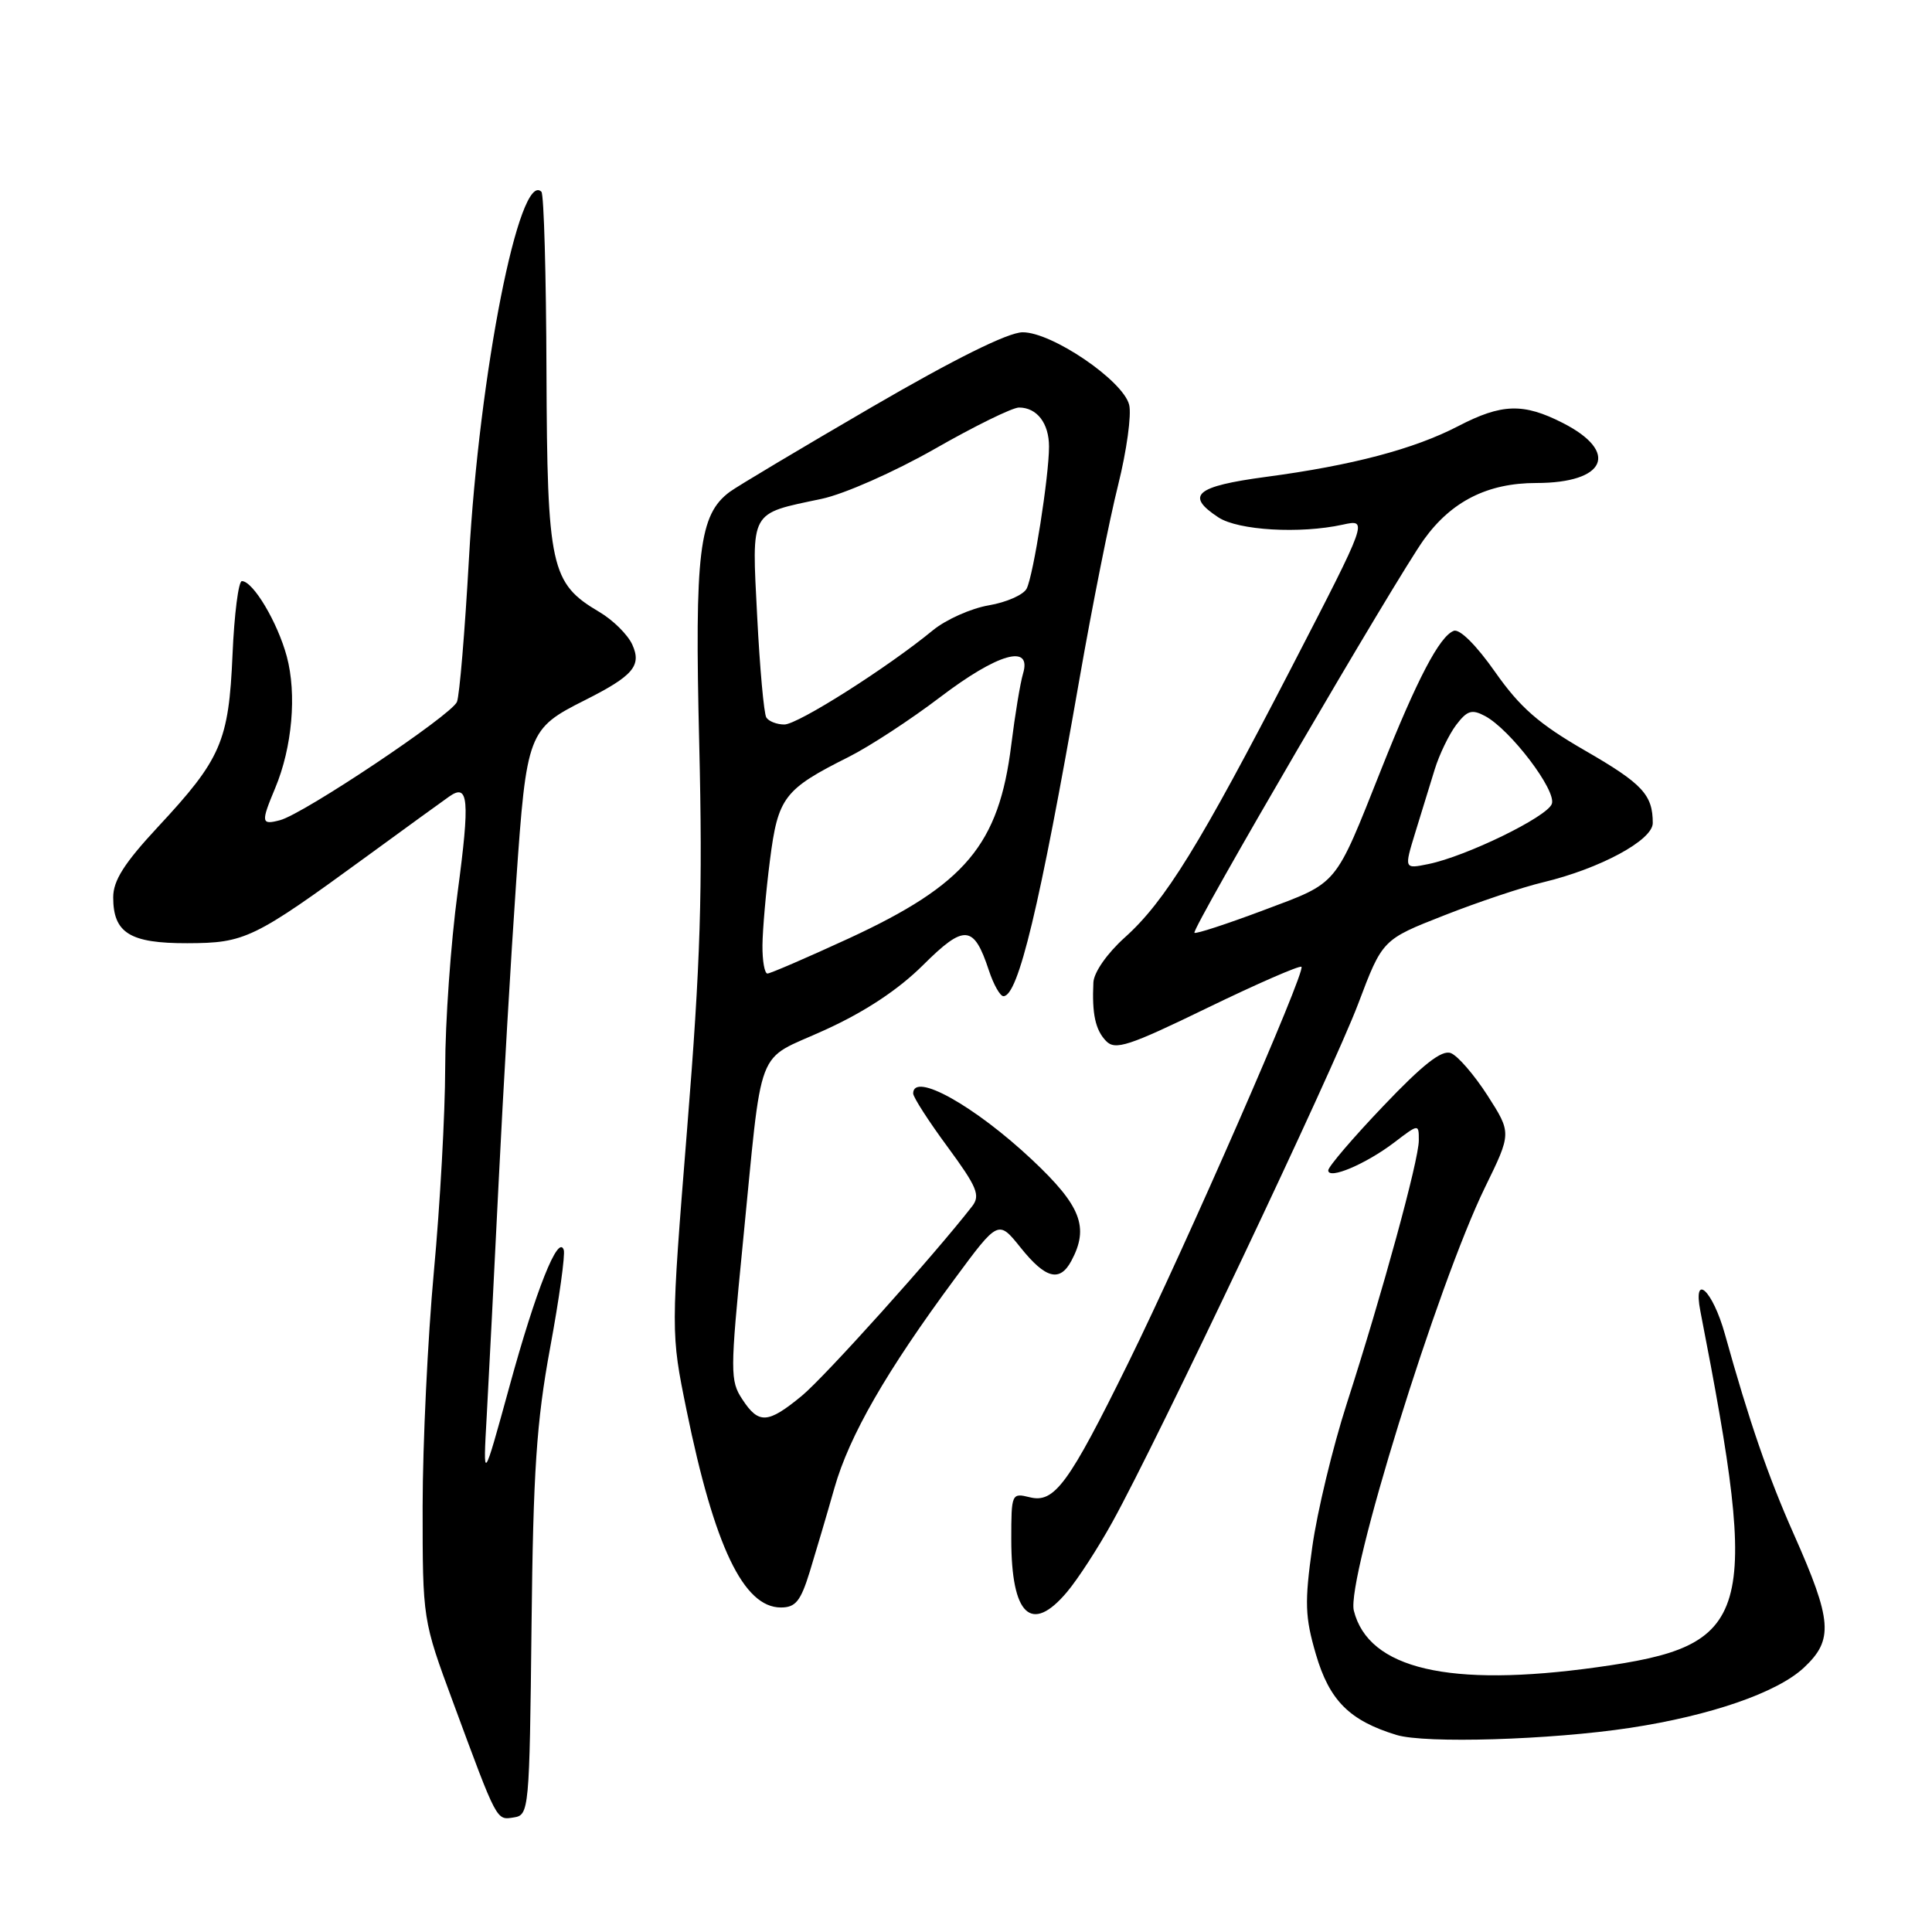 <?xml version="1.0" encoding="UTF-8" standalone="no"?>
<!DOCTYPE svg PUBLIC "-//W3C//DTD SVG 1.1//EN" "http://www.w3.org/Graphics/SVG/1.1/DTD/svg11.dtd" >
<svg xmlns="http://www.w3.org/2000/svg" xmlns:xlink="http://www.w3.org/1999/xlink" version="1.1" viewBox="0 0 256 256">
 <g >
 <path fill="currentColor"
d=" M 70.43 215.50 C 70.65 194.91 71.09 188.40 72.89 178.62 C 74.10 172.09 74.91 166.24 74.70 165.62 C 73.98 163.48 71.02 170.89 67.52 183.66 C 63.99 196.50 63.99 196.50 64.50 187.50 C 64.77 182.55 65.49 168.60 66.08 156.50 C 66.68 144.40 67.72 126.53 68.40 116.78 C 69.77 97.08 69.97 96.56 77.50 92.78 C 83.91 89.55 85.05 88.21 83.78 85.41 C 83.18 84.09 81.21 82.14 79.40 81.08 C 72.97 77.28 72.51 75.20 72.41 49.25 C 72.37 36.46 72.07 25.73 71.74 25.41 C 68.83 22.50 63.51 49.39 62.14 74.00 C 61.60 83.62 60.89 92.17 60.55 93.00 C 59.85 94.74 40.22 107.87 37.10 108.68 C 34.60 109.34 34.55 109.00 36.47 104.41 C 38.72 99.03 39.34 91.97 38.00 86.98 C 36.77 82.44 33.53 77.00 32.05 77.00 C 31.60 77.00 31.04 81.39 30.81 86.75 C 30.31 98.26 29.31 100.57 20.91 109.59 C 16.46 114.38 15.00 116.68 15.00 118.90 C 15.00 123.63 17.22 125.00 24.82 124.98 C 32.47 124.96 33.59 124.42 48.56 113.50 C 53.83 109.65 58.77 106.07 59.53 105.54 C 62.09 103.74 62.28 105.92 60.64 118.22 C 59.73 124.98 58.99 135.45 58.99 141.50 C 58.98 147.55 58.31 159.70 57.49 168.50 C 56.68 177.30 56.01 191.28 56.00 199.57 C 56.00 214.64 56.00 214.64 60.04 225.57 C 65.93 241.51 65.75 241.18 68.08 240.82 C 70.10 240.51 70.16 239.89 70.43 215.50 Z  M 216.00 228.95 C 226.70 227.32 235.48 224.28 239.02 220.98 C 242.98 217.28 242.79 214.78 237.68 203.27 C 234.30 195.67 231.76 188.29 228.55 176.75 C 226.93 170.96 224.29 168.51 225.31 173.75 C 233.26 214.57 232.25 218.05 211.60 220.92 C 192.02 223.65 181.33 221.15 179.39 213.42 C 178.36 209.32 190.49 170.19 196.78 157.31 C 200.29 150.13 200.29 150.13 197.10 145.15 C 195.34 142.42 193.16 139.89 192.24 139.54 C 191.04 139.08 188.54 141.04 183.29 146.56 C 179.28 150.76 176.00 154.60 176.00 155.08 C 176.00 156.36 180.99 154.24 184.75 151.38 C 188.00 148.90 188.00 148.90 188.00 151.11 C 188.00 153.73 183.19 171.29 178.45 186.00 C 176.59 191.78 174.53 200.32 173.88 205.00 C 172.85 212.36 172.92 214.26 174.36 219.19 C 176.15 225.32 178.81 227.99 185.04 229.89 C 188.83 231.05 205.44 230.55 216.00 228.95 Z  M 141.39 210.94 C 142.81 209.26 145.51 205.10 147.39 201.69 C 153.37 190.90 176.63 141.85 179.97 133.00 C 183.18 124.50 183.18 124.50 191.34 121.30 C 195.83 119.53 201.75 117.55 204.50 116.90 C 212.00 115.10 219.00 111.33 219.00 109.06 C 219.00 105.30 217.63 103.84 210.02 99.45 C 203.90 95.92 201.41 93.74 198.11 89.04 C 195.62 85.49 193.41 83.29 192.63 83.59 C 190.74 84.31 187.77 90.00 183.02 101.94 C 176.78 117.62 177.43 116.85 167.45 120.60 C 162.58 122.43 158.45 123.78 158.27 123.60 C 157.83 123.17 184.99 76.63 188.67 71.50 C 192.32 66.42 197.12 64.00 203.56 64.00 C 212.80 64.00 214.62 59.89 207.09 56.05 C 201.86 53.38 198.99 53.47 193.23 56.46 C 187.38 59.50 179.17 61.67 167.75 63.19 C 158.41 64.44 157.00 65.64 161.45 68.56 C 164.08 70.28 172.26 70.76 177.92 69.52 C 181.29 68.78 181.29 68.78 171.16 88.39 C 158.98 111.96 154.37 119.45 149.03 124.23 C 146.69 126.34 144.95 128.83 144.88 130.18 C 144.68 134.34 145.14 136.47 146.56 137.94 C 147.77 139.20 149.55 138.62 160.00 133.54 C 166.62 130.33 172.22 127.89 172.45 128.11 C 173.04 128.71 157.12 165.11 149.51 180.57 C 141.57 196.70 139.71 199.22 136.43 198.39 C 134.05 197.80 134.00 197.92 134.00 203.96 C 134.00 214.06 136.66 216.57 141.39 210.94 Z  M 107.30 208.25 C 108.10 205.64 109.58 200.64 110.57 197.15 C 112.54 190.23 117.45 181.69 126.49 169.47 C 132.28 161.63 132.28 161.63 135.24 165.32 C 138.54 169.44 140.43 169.93 141.96 167.07 C 144.35 162.61 143.24 159.77 136.75 153.67 C 129.11 146.50 121.00 141.98 121.00 144.89 C 121.00 145.38 123.05 148.57 125.56 151.97 C 129.47 157.29 129.93 158.39 128.82 159.83 C 123.80 166.30 109.29 182.44 106.25 184.95 C 101.73 188.67 100.53 188.74 98.35 185.40 C 96.74 182.96 96.75 181.78 98.39 165.15 C 101.12 137.63 99.93 140.77 109.30 136.48 C 114.64 134.05 119.04 131.13 122.31 127.88 C 127.79 122.43 129.03 122.52 131.03 128.58 C 131.65 130.46 132.52 132.00 132.96 132.00 C 134.92 132.00 137.75 120.20 143.03 90.00 C 144.71 80.38 147.02 68.79 148.16 64.26 C 149.29 59.73 149.95 54.95 149.62 53.64 C 148.82 50.42 139.35 43.99 135.49 44.03 C 133.56 44.05 126.50 47.55 115.50 53.95 C 106.15 59.39 97.69 64.44 96.70 65.17 C 92.63 68.19 92.03 73.08 92.65 98.50 C 93.12 118.09 92.83 127.47 91.05 149.55 C 88.88 176.60 88.88 176.60 90.97 186.85 C 94.65 204.89 98.52 213.00 103.47 213.00 C 105.42 213.00 106.09 212.17 107.30 208.25 Z  M 187.53 110.32 C 188.35 107.67 189.50 103.90 190.11 101.94 C 190.71 99.99 191.99 97.34 192.94 96.07 C 194.41 94.14 195.02 93.94 196.78 94.88 C 200.14 96.68 206.30 104.79 205.62 106.53 C 204.96 108.27 194.27 113.47 189.28 114.49 C 186.05 115.15 186.05 115.15 187.53 110.32 Z  M 101.03 125.25 C 101.05 123.19 101.49 118.12 102.02 114.00 C 103.09 105.62 103.87 104.60 112.49 100.28 C 115.25 98.89 120.68 95.34 124.57 92.38 C 132.21 86.57 136.75 85.27 135.56 89.25 C 135.19 90.49 134.49 94.73 134.00 98.68 C 132.36 111.94 127.94 117.20 112.44 124.36 C 106.90 126.91 102.06 129.00 101.69 129.00 C 101.31 129.00 101.01 127.31 101.03 125.25 Z  M 101.54 95.07 C 101.22 94.55 100.68 88.53 100.33 81.68 C 99.61 67.46 99.24 68.14 108.87 66.10 C 111.86 65.47 118.48 62.54 123.84 59.49 C 129.12 56.47 134.15 54.00 135.02 54.00 C 137.40 54.00 139.00 56.08 139.00 59.18 C 139.00 63.10 136.94 76.20 136.04 77.99 C 135.63 78.81 133.37 79.81 131.02 80.21 C 128.67 80.61 125.34 82.10 123.62 83.51 C 117.59 88.47 105.72 96.00 103.93 96.00 C 102.93 96.00 101.86 95.58 101.54 95.07 Z "/>
</g>
</svg>